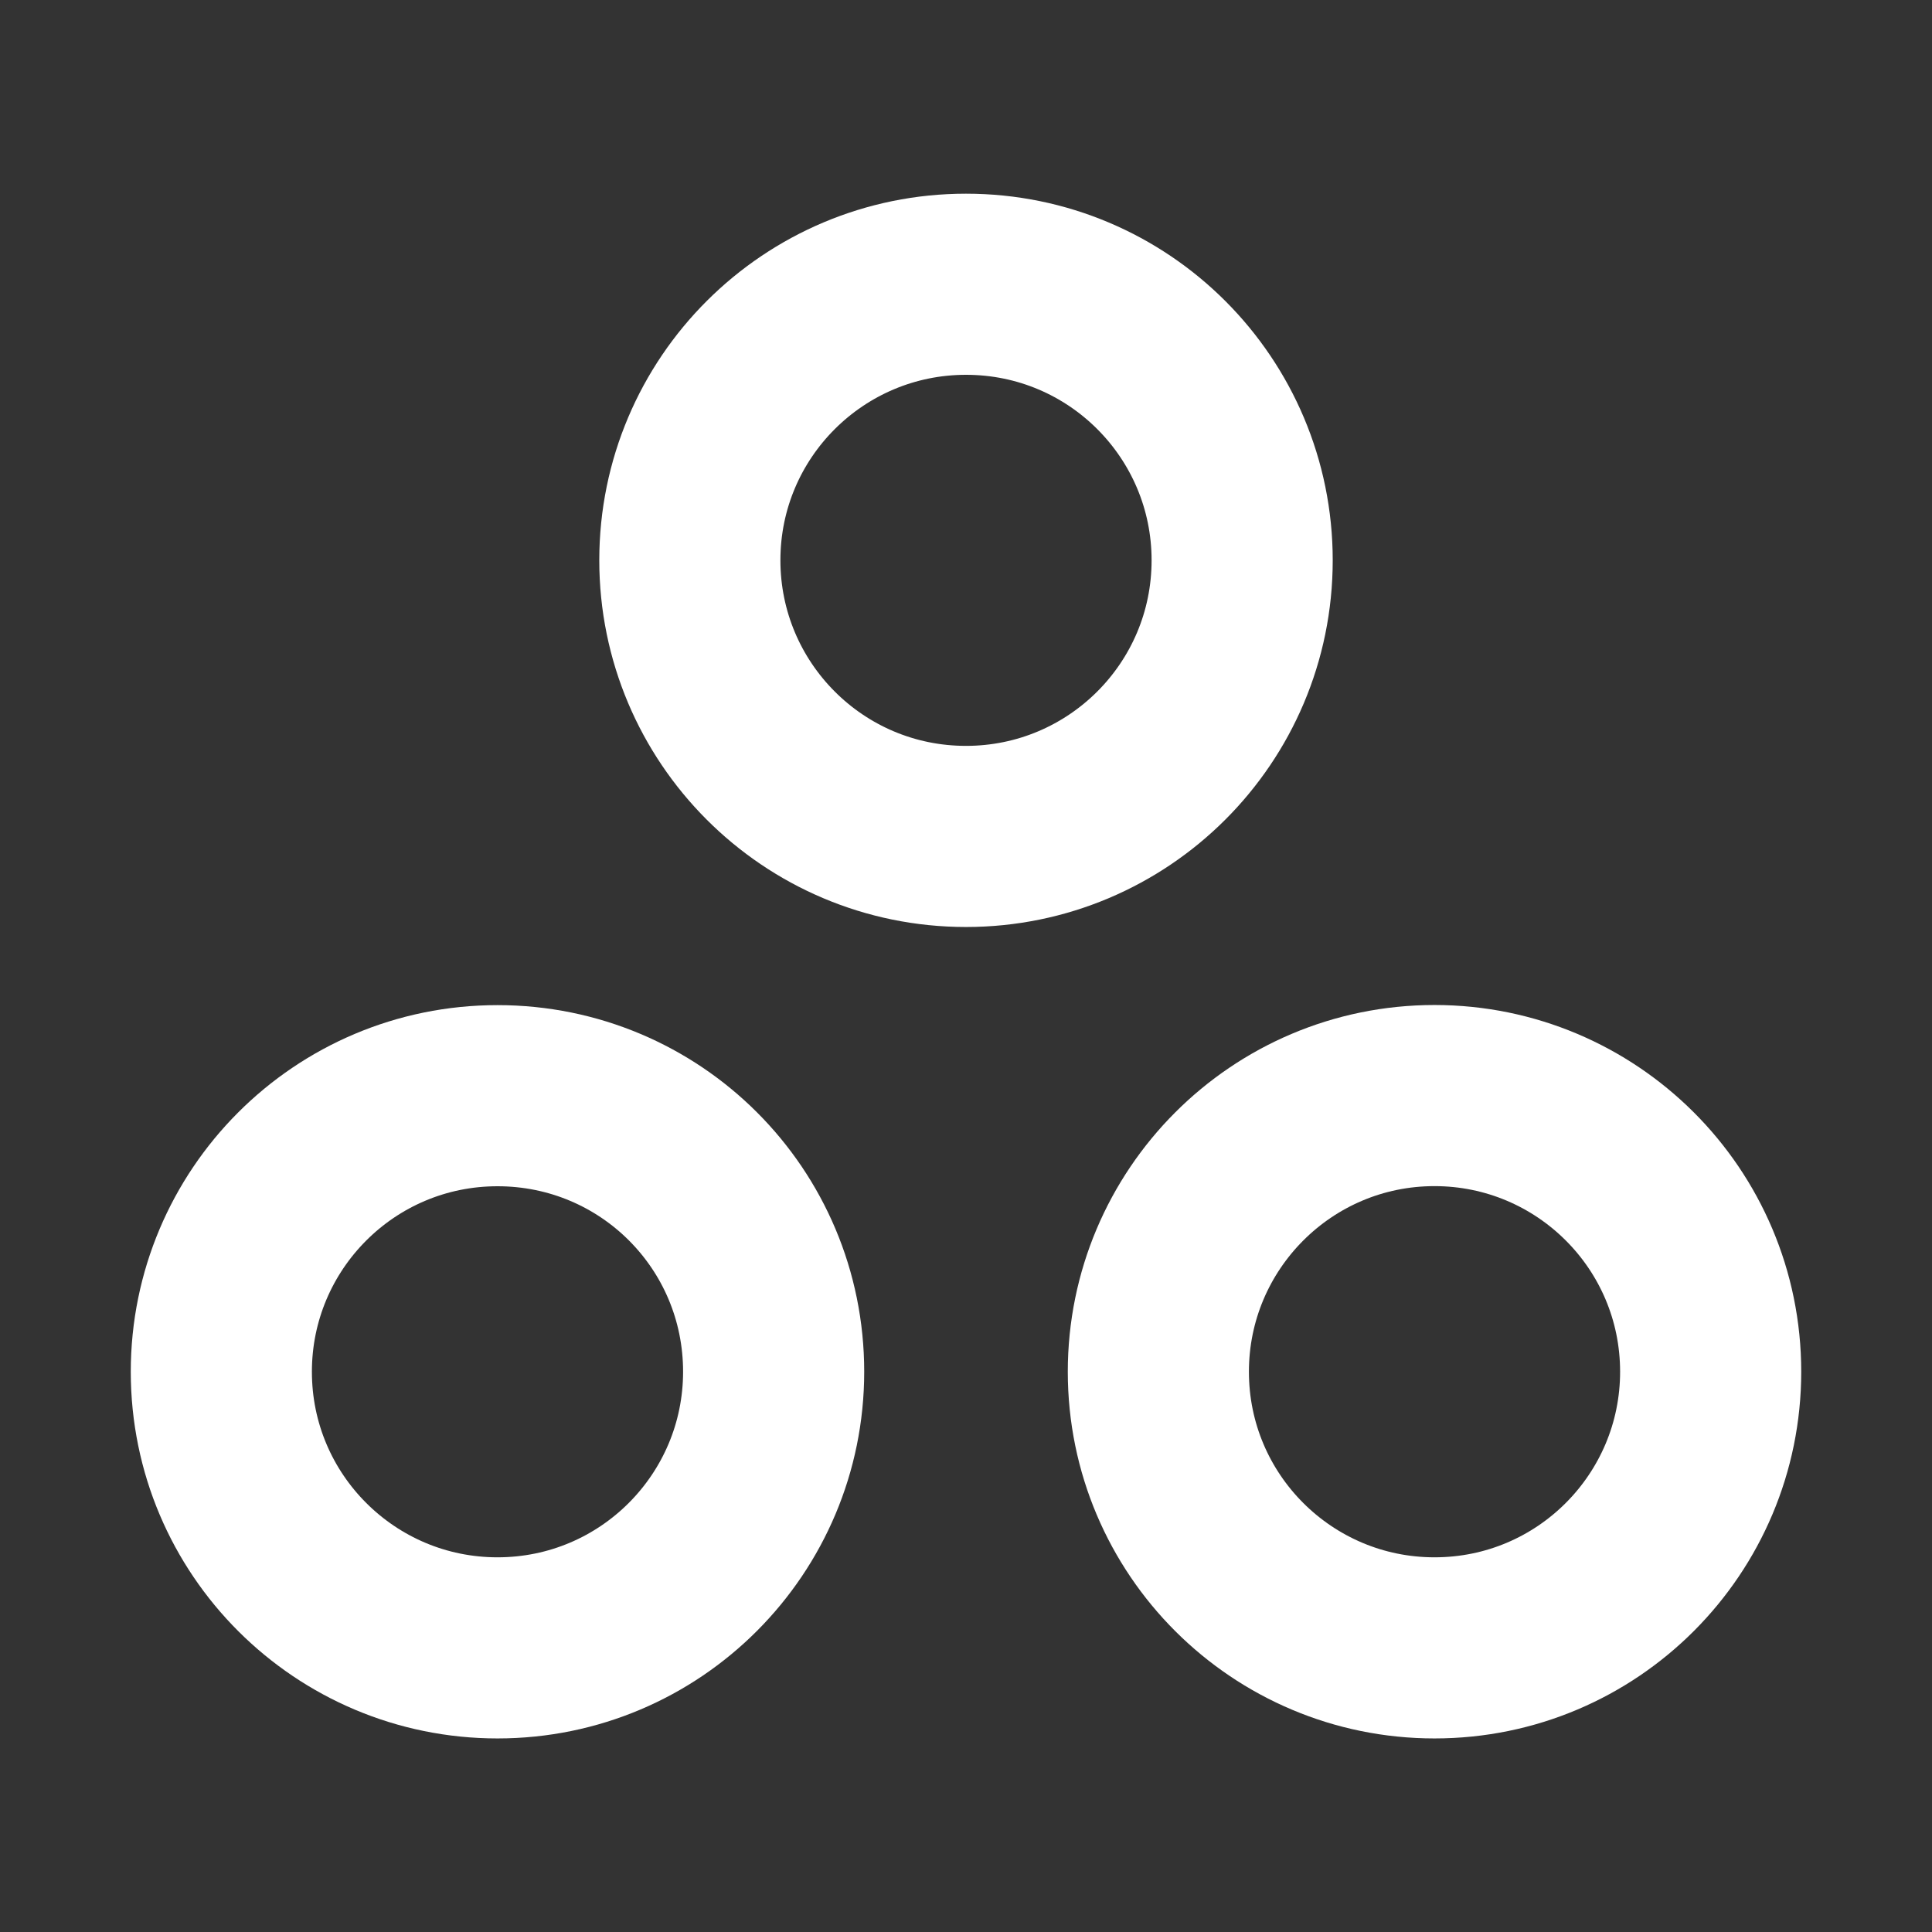 <svg width="16" height="16" viewBox="0 0 16 16" fill="none" xmlns="http://www.w3.org/2000/svg">
<rect x="0" y="0" width="16" height="16" fill="#333333" stroke="none"/>
<path d="M11.88 9.073C10.614 9.073 9.593 10.1 9.593 11.36C9.593 12.627 10.62 13.647 11.88 13.647C13.147 13.647 14.167 12.62 14.167 11.36C14.167 10.093 13.14 9.073 11.88 9.073Z" stroke="white" stroke-width="1.5" stroke-linecap="round" stroke-linejoin="round"/>
<path d="M4.12 9.074C2.853 9.074 1.833 10.1 1.833 11.36C1.833 12.627 2.86 13.647 4.12 13.647C5.387 13.647 6.407 12.62 6.407 11.36C6.407 10.094 5.387 9.074 4.12 9.074Z" stroke="white" stroke-width="1.5" stroke-linecap="round" stroke-linejoin="round"/>
<path d="M10.287 4.64C10.287 5.907 9.26 6.927 8 6.927C6.733 6.927 5.713 5.9 5.713 4.64C5.713 3.374 6.74 2.354 8 2.354C9.267 2.354 10.287 3.38 10.287 4.64Z" stroke="white" stroke-width="1.5" stroke-linecap="round" stroke-linejoin="round"/>
</svg>
